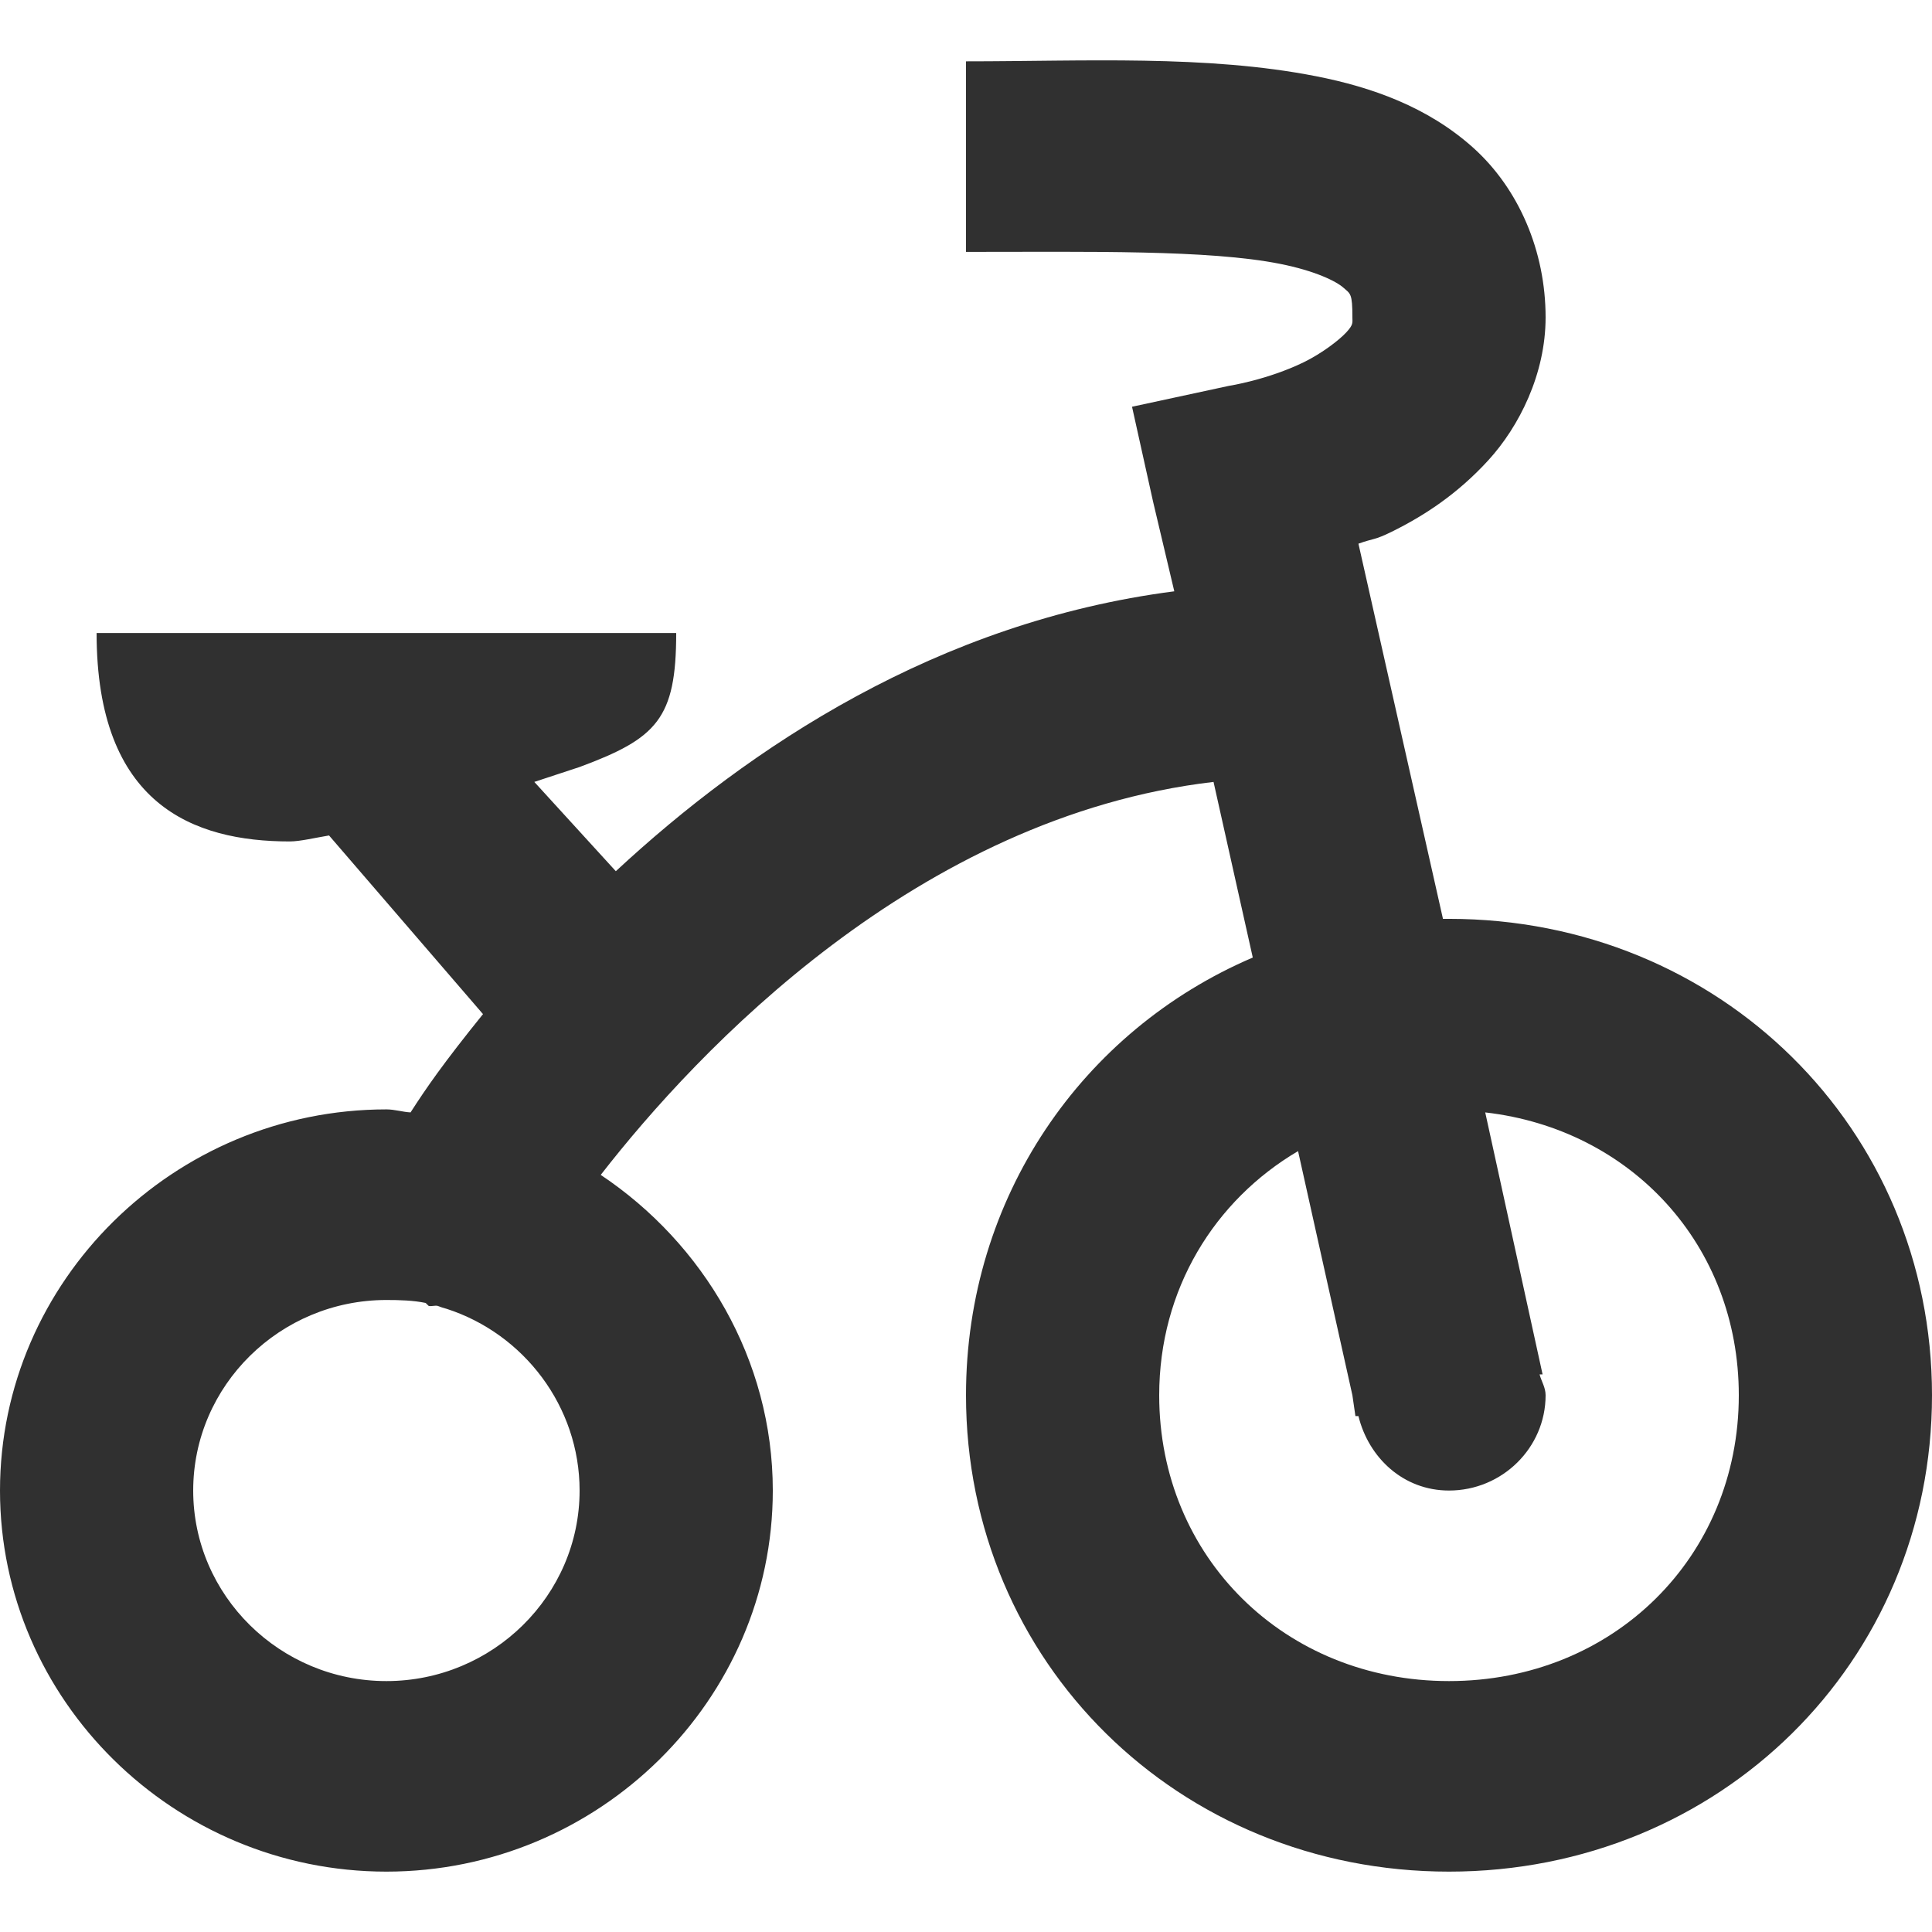 <svg width="32" height="32" viewBox="0 0 32 32" fill="none" xmlns="http://www.w3.org/2000/svg">
<path d="M16 1.016V4.172C18.044 4.172 20.019 4.135 21.2 4.37C21.788 4.487 22.131 4.659 22.25 4.764C22.369 4.869 22.4 4.857 22.4 5.257C22.4 5.344 22.419 5.375 22.3 5.504C22.181 5.633 21.9 5.849 21.6 5.997C20.994 6.293 20.35 6.392 20.35 6.392L18.75 6.737L19.1 8.315L19.45 9.794C15.531 10.3 12.412 12.377 10.2 14.43L8.85 12.951C9.081 12.877 9.444 12.753 9.6 12.704C10.881 12.229 11.2 11.903 11.2 10.485H1.6C1.6 13.327 3.2 13.937 4.8 13.937C4.969 13.937 5.225 13.875 5.45 13.838L8 16.797C7.338 17.617 7.062 18.018 6.8 18.425C6.669 18.418 6.537 18.375 6.4 18.375C2.881 18.375 0 21.217 0 24.688C0 28.158 2.881 31 6.4 31C9.919 31 12.8 28.158 12.8 24.688C12.8 22.518 11.65 20.595 9.95 19.46C11.55 17.401 15.2 13.524 20.1 12.951L20.75 15.86C17.925 17.068 16 19.836 16 23.11C16 27.529 19.519 31 24 31C28.481 31 32 27.529 32 23.11C32 18.69 28.481 15.219 24 15.219C23.969 15.219 23.931 15.219 23.9 15.219L22.5 9.005C22.756 8.913 22.762 8.95 23.05 8.808C23.587 8.543 24.137 8.185 24.65 7.625C25.163 7.064 25.6 6.194 25.6 5.257C25.6 4.16 25.156 3.125 24.4 2.446C23.644 1.768 22.712 1.442 21.8 1.263C19.981 0.905 17.956 1.016 16 1.016ZM24.6 18.425C27.019 18.702 28.8 20.625 28.8 23.11C28.8 25.791 26.719 27.844 24 27.844C21.281 27.844 19.2 25.791 19.2 23.11C19.2 21.353 20.119 19.879 21.5 19.066L22.4 23.11L22.45 23.455H22.5C22.669 24.145 23.244 24.688 24 24.688C24.881 24.688 25.6 23.979 25.6 23.11C25.6 22.98 25.531 22.881 25.5 22.764H25.55L24.6 18.425ZM6.4 21.532C6.619 21.532 6.844 21.538 7.05 21.581C7.069 21.599 7.081 21.612 7.1 21.63C7.144 21.642 7.206 21.618 7.25 21.63C7.3 21.649 7.35 21.667 7.4 21.679C8.675 22.092 9.6 23.294 9.6 24.688C9.6 26.426 8.162 27.844 6.4 27.844C4.638 27.844 3.2 26.426 3.2 24.688C3.2 22.949 4.638 21.532 6.4 21.532Z" fill="#303030"/>
</svg>
